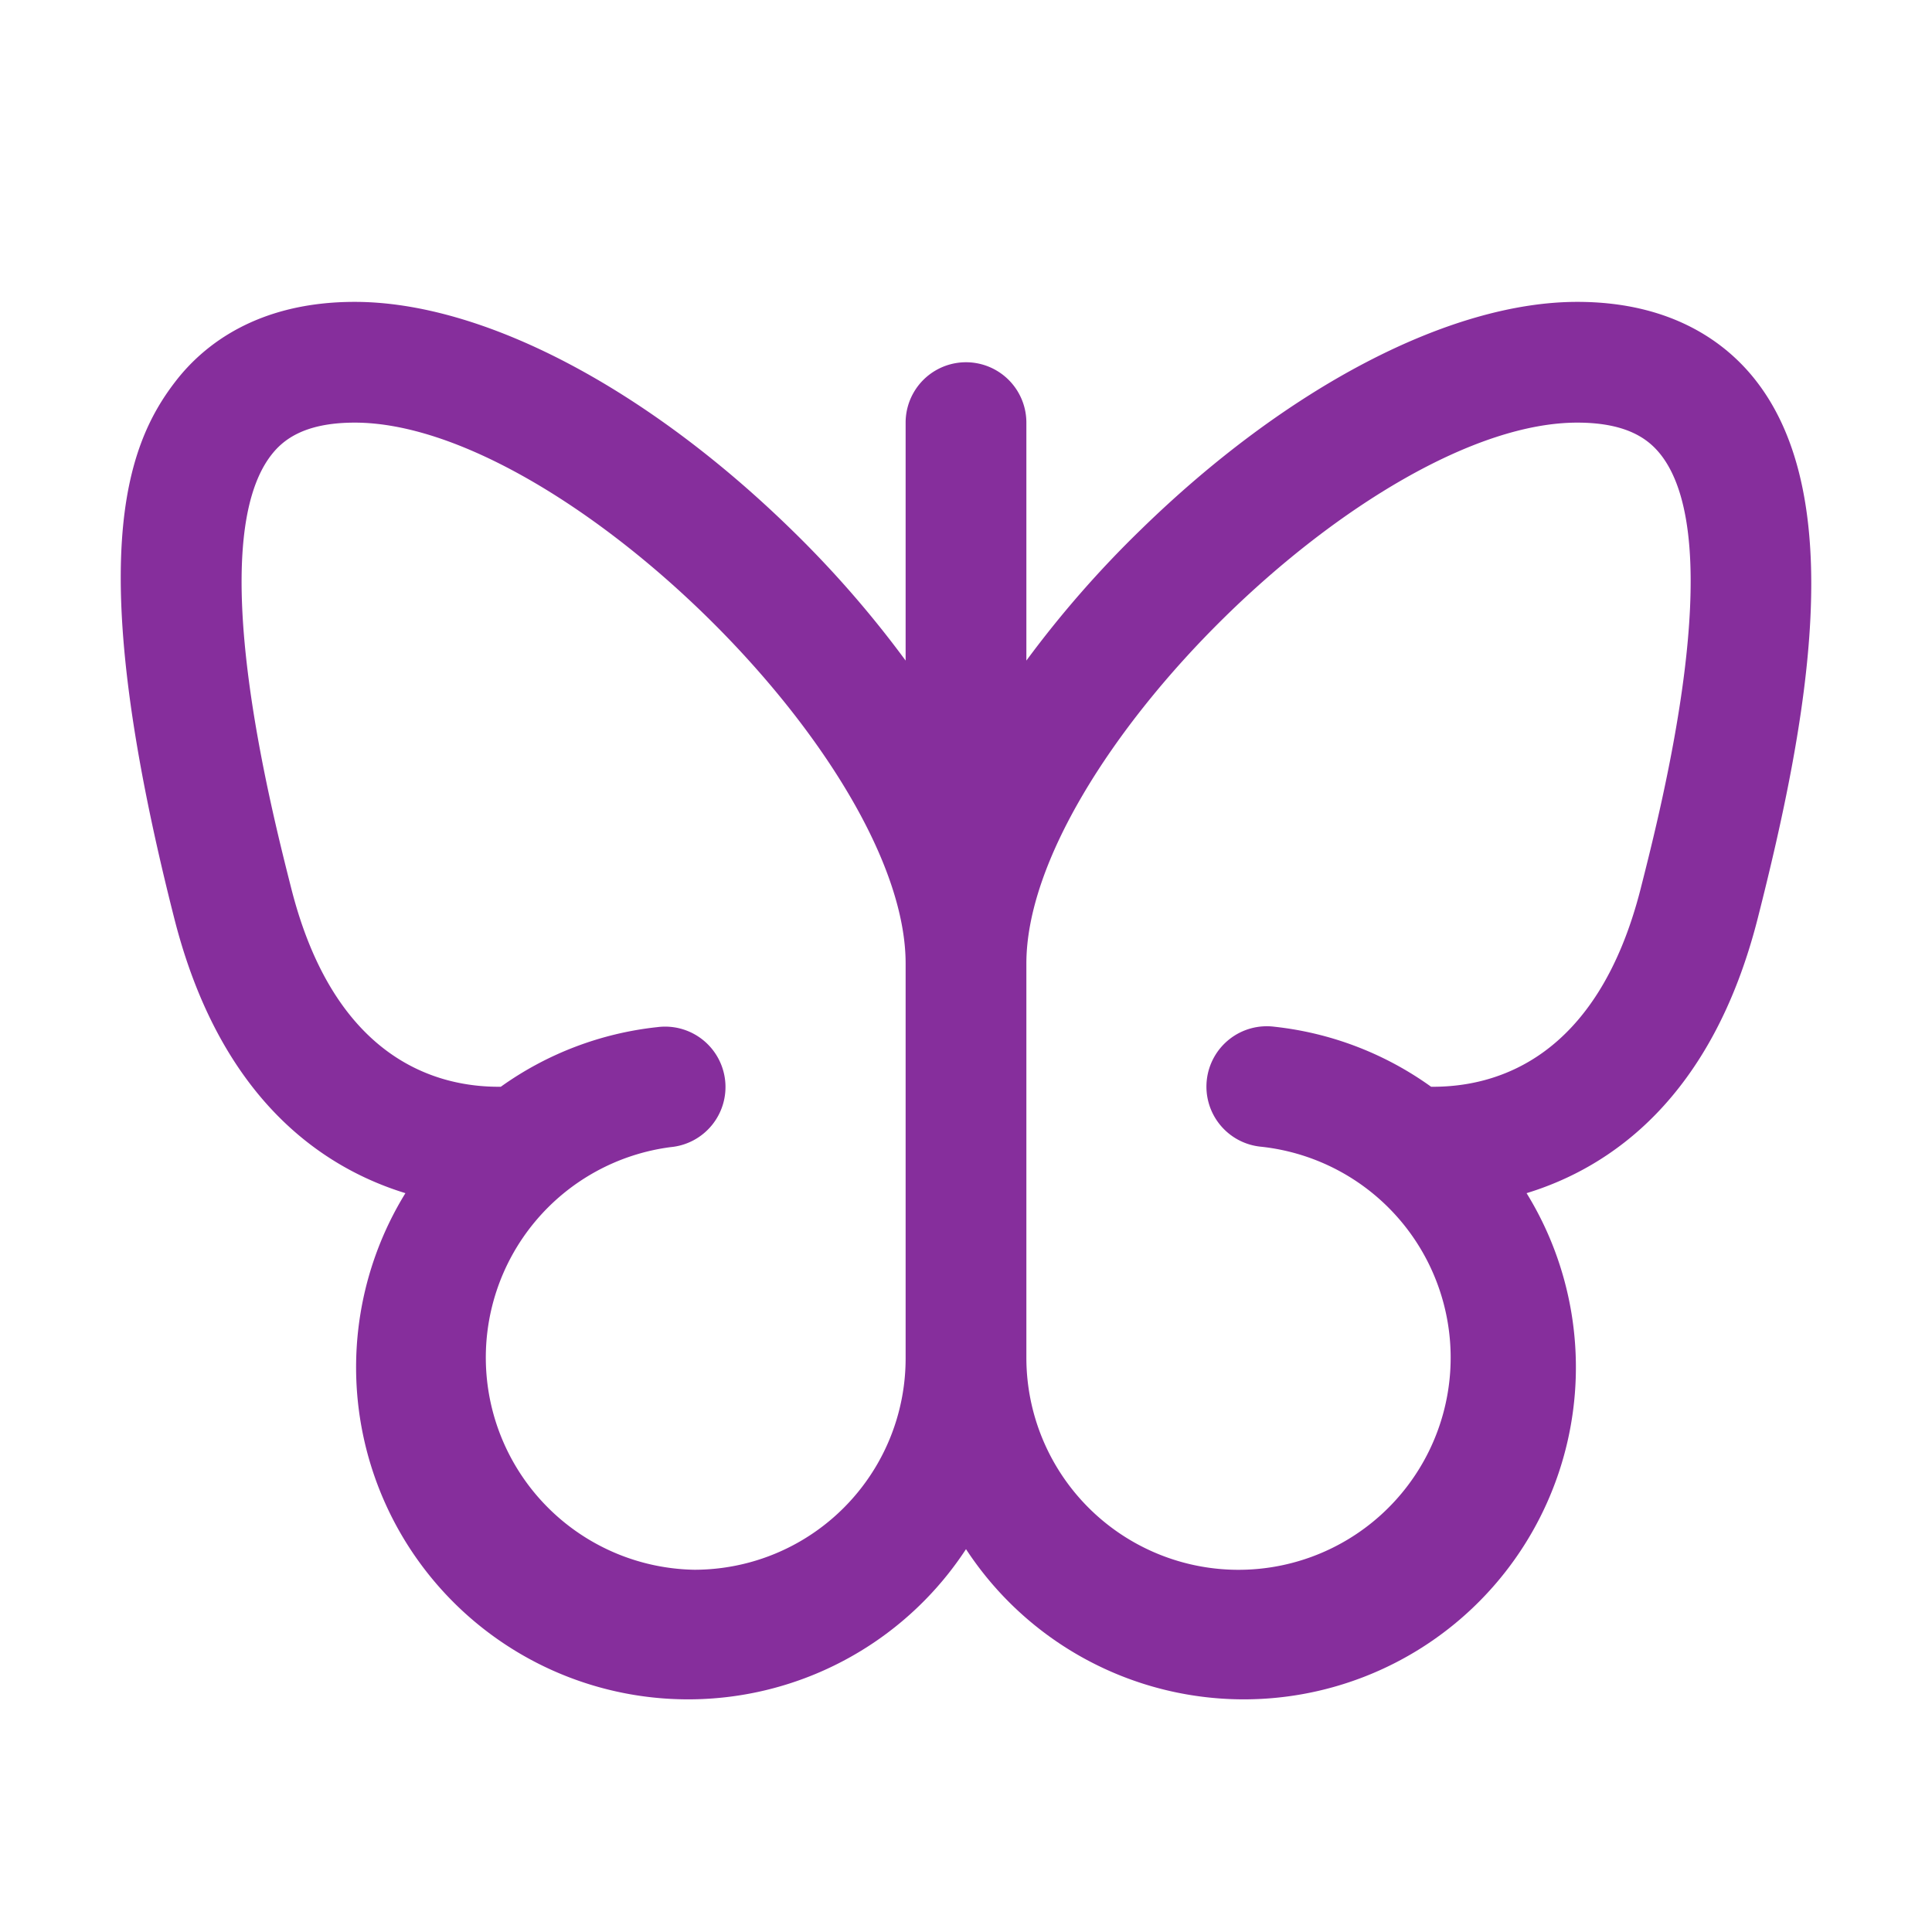 <svg
          xmlns="http://www.w3.org/2000/svg"
          width="32"
          height="32"
          fill="#862e9c"
          viewBox="0 0 256 256">
          <path d="M232.7,50.48C229,45.7,221.84,40,209,40c-16.85,0-38.46,11.28-57.81,30.16A140.07,140.07,0,0,0,136,87.53V56a8,8,0,0,0-16,0V87.53a140.07,140.07,0,0,0-15.15-17.37C85.49,51.28,63.88,40,47,40,34.16,40,27,45.7,23.3,50.48c-6.82,8.77-12.18,24.08-.21,71.2,6.05,23.83,19.51,33,30.63,36.42A44,44,0,0,0,128,205.27a44,44,0,0,0,74.28-47.17c11.12-3.4,24.57-12.59,30.63-36.42C239.63,95.24,244.85,66.1,232.7,50.48ZM92,208A28.12,28.12,0,0,1,88.86,152a8,8,0,1,0-1.76-15.9A43.64,43.64,0,0,0,66.36,144c-8.43.09-22-3.57-27.76-26.26C35.72,106.39,27,71.86,35.94,60.3,37.37,58.46,40.09,56,47,56c27.27,0,73,44.88,73,71.67V180A28,28,0,0,1,92,208ZM217.4,117.74c-5.77,22.69-19.33,26.34-27.77,26.26a43.6,43.6,0,0,0-20.74-7.95,8,8,0,1,0-1.76,15.9A28.11,28.11,0,1,1,136,180V127.67C136,100.88,181.69,56,209,56c6.95,0,9.66,2.46,11.1,4.3C229.05,71.86,220.28,106.39,217.4,117.74Z"></path>
        </svg>